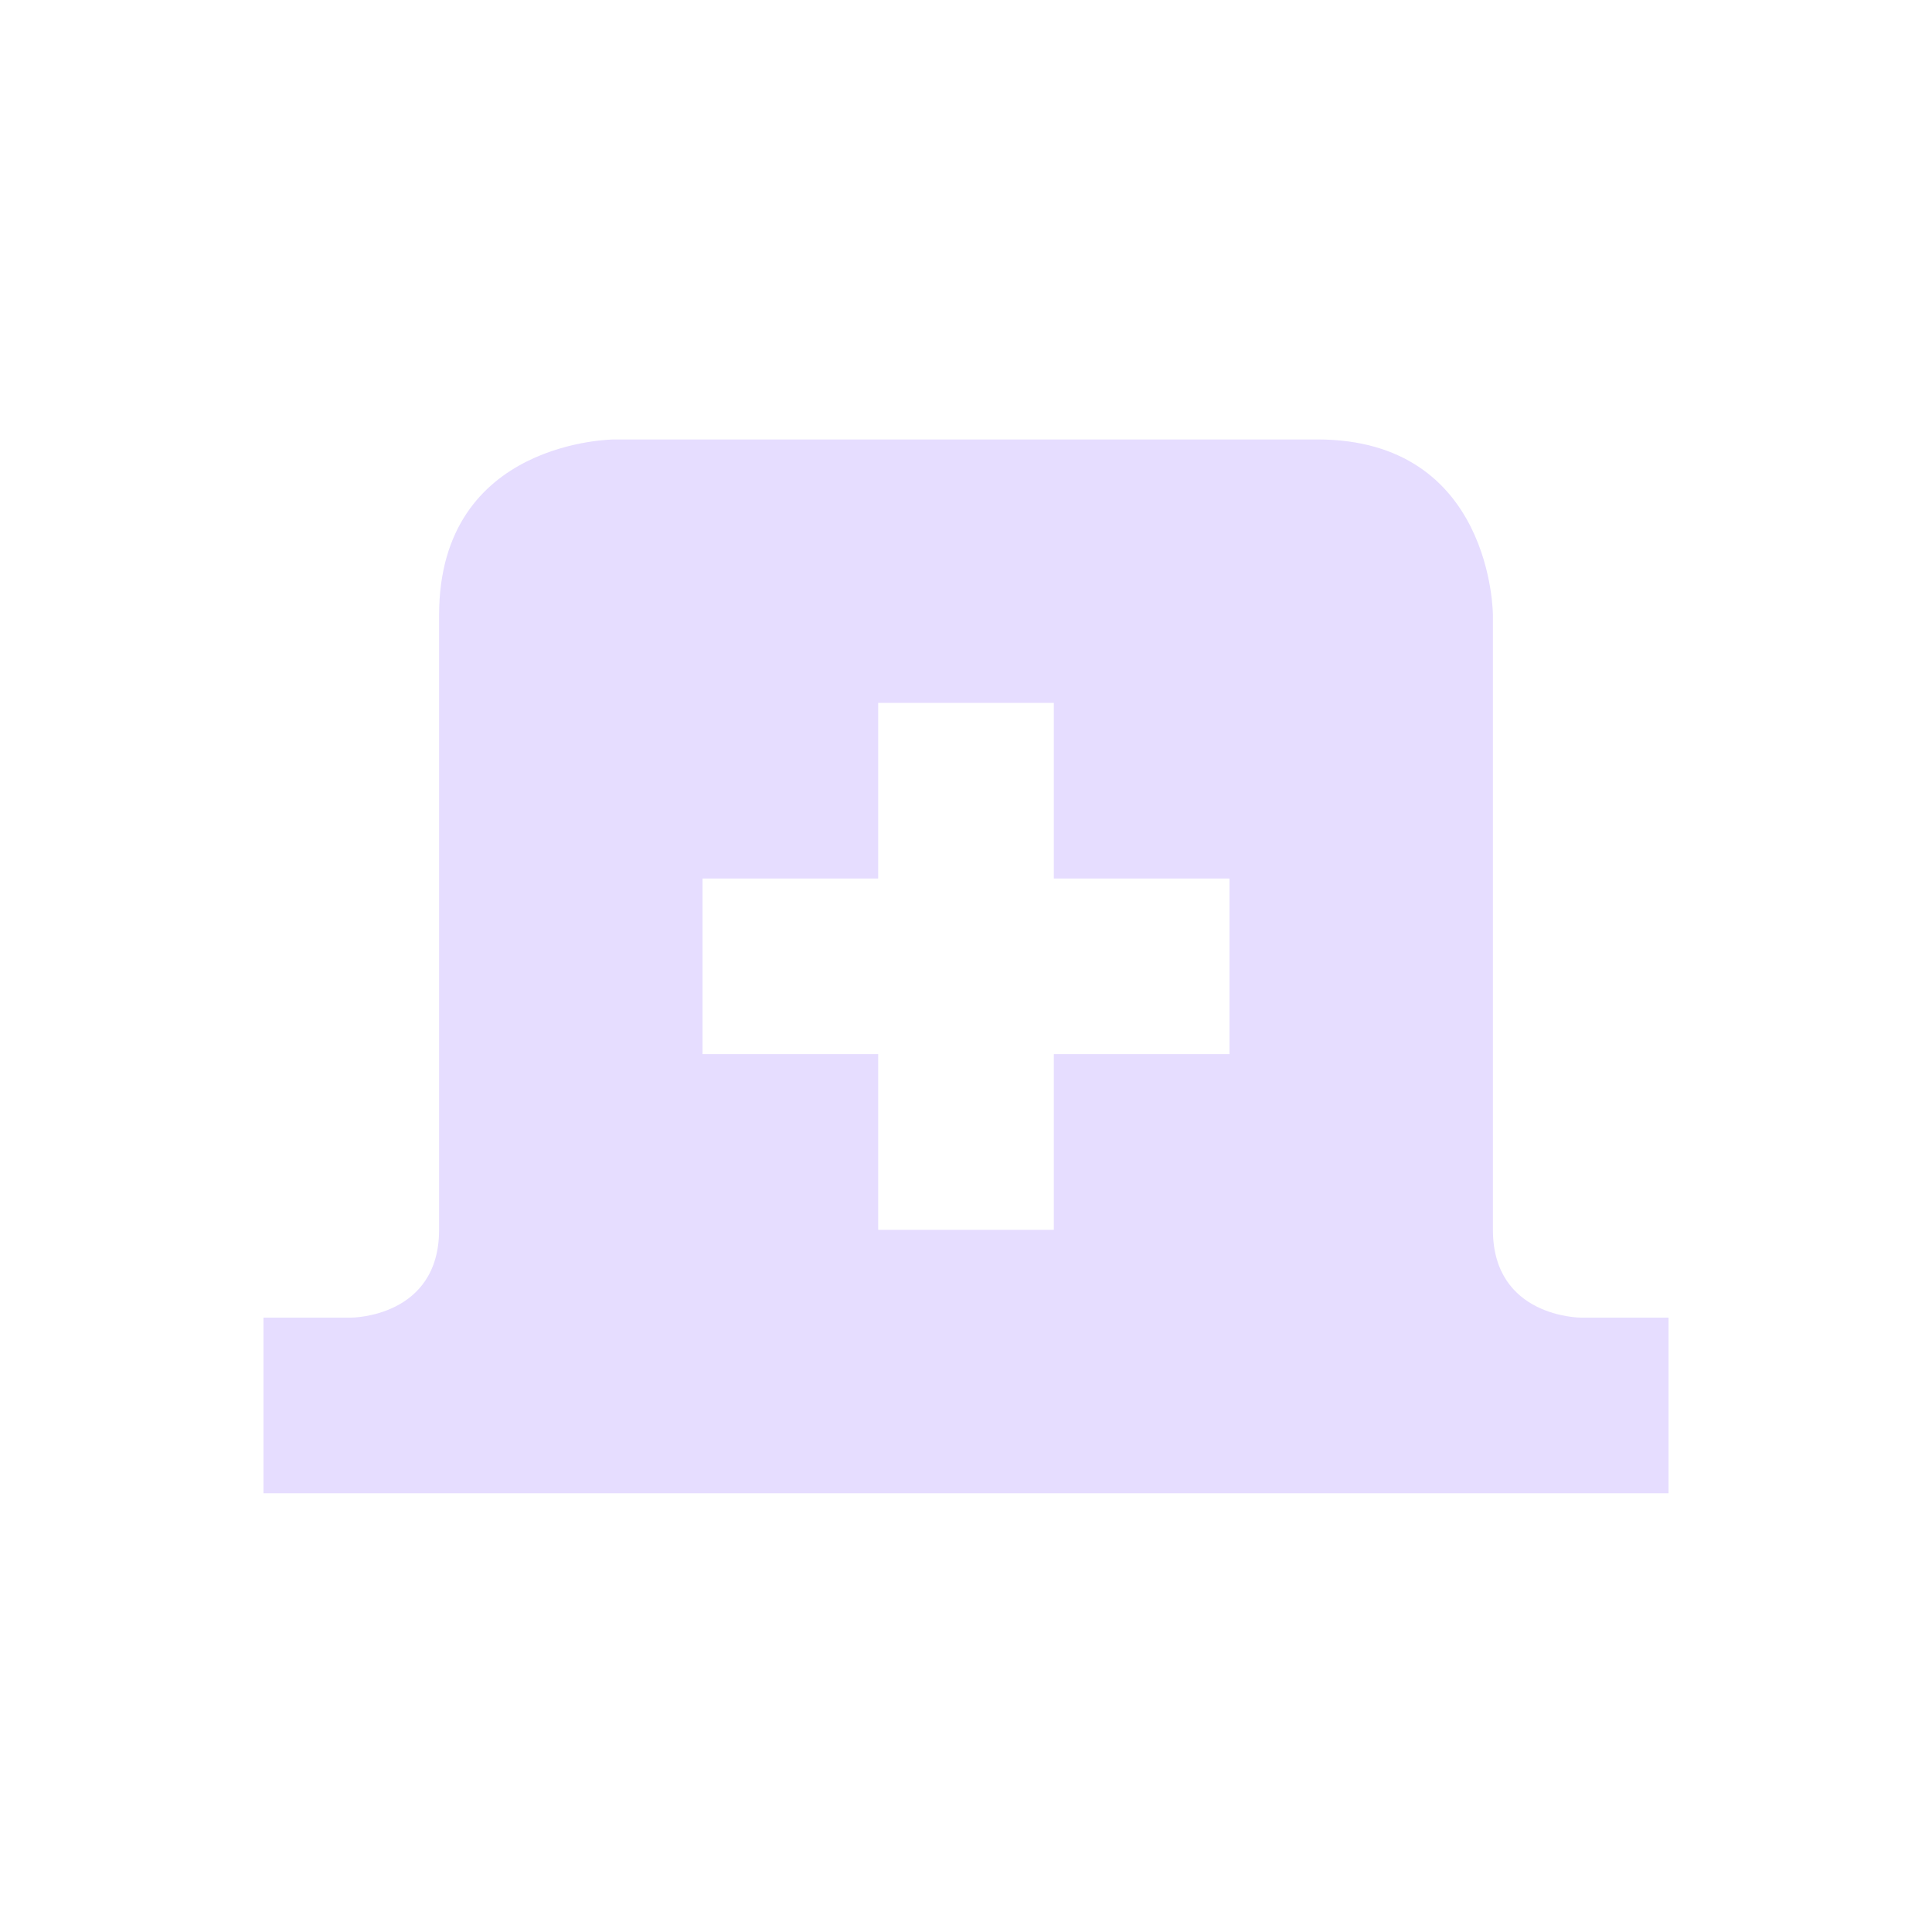 <svg height="22" viewBox="0 0 22 22" width="22" xmlns="http://www.w3.org/2000/svg">
  <path d="m4 2.004s-2 0-2 2v7c0 1-1 1-1 1h-1v2h16v-2h-1s-1 0-1-1v-7s0-2-2-2zm3 3h2v2h2v2h-2v2h-2v-2h-2v-2h2z" fill="#e6ddff" transform="translate(3 3)"/>
</svg>
